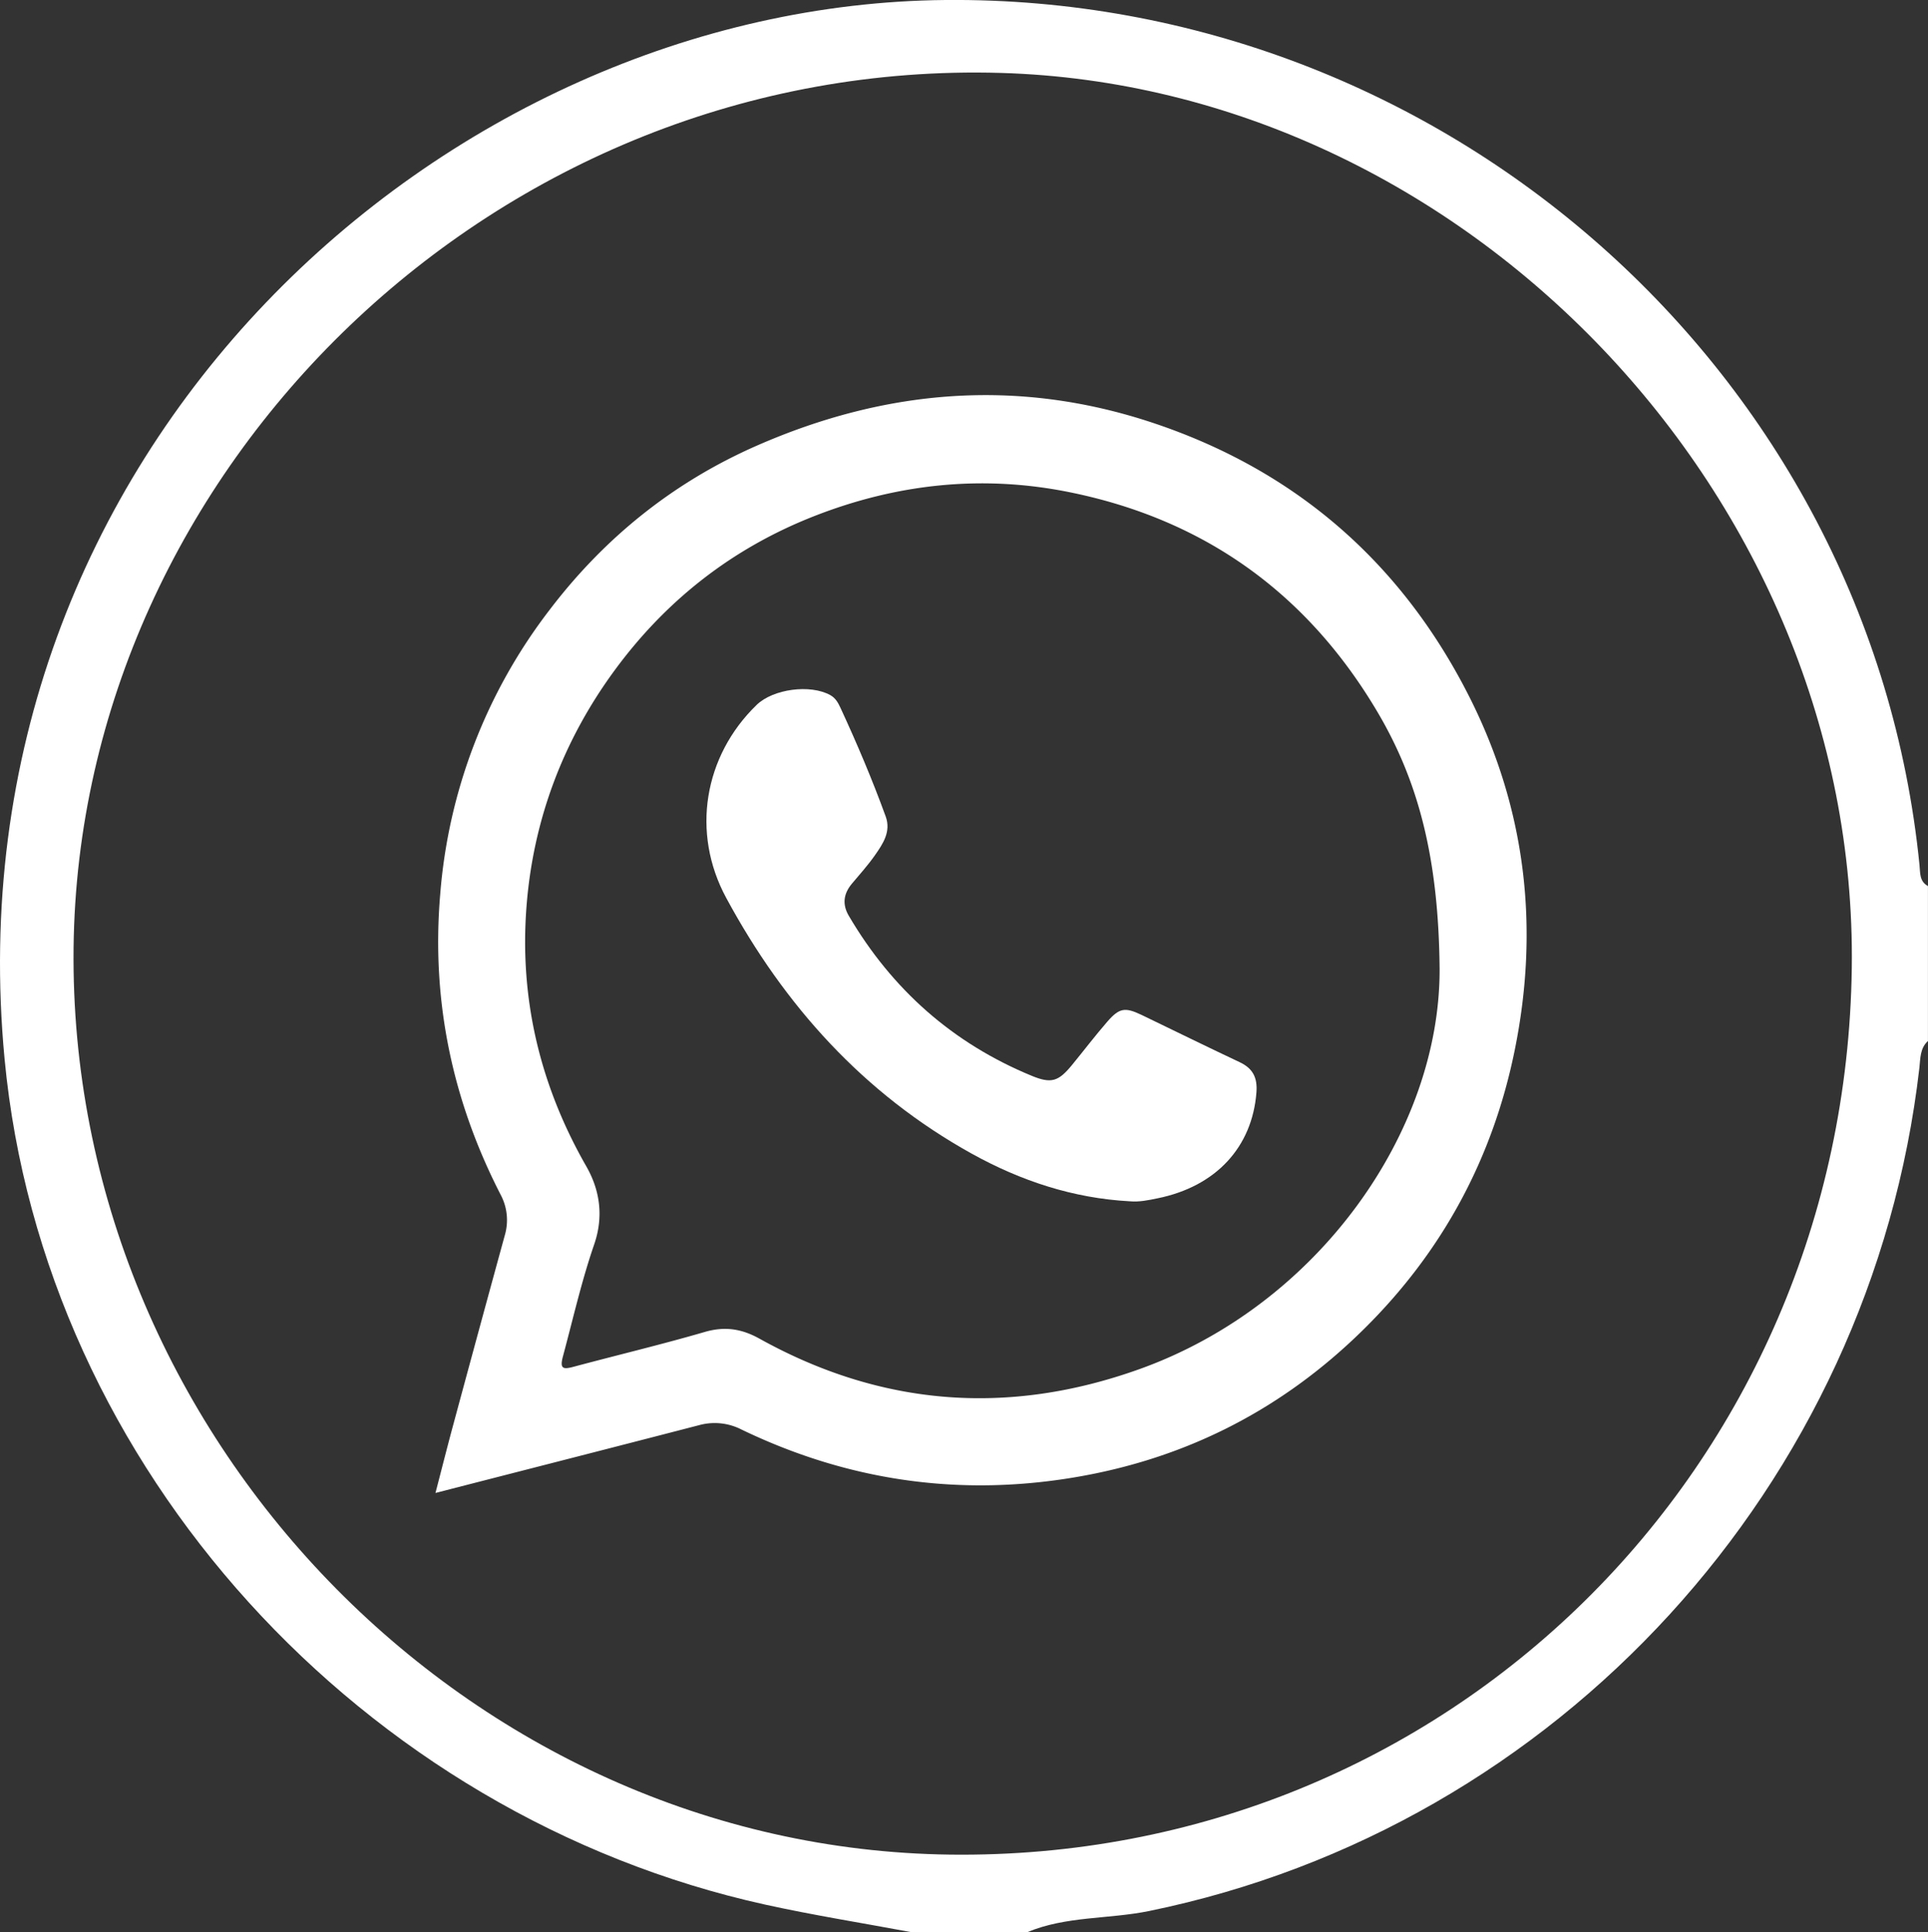 <svg xmlns="http://www.w3.org/2000/svg" viewBox="0 0 789.82 791.45"><rect x="0" y="0" width="789.82" height="791.45" fill="#333333" stroke="none"/><defs><style>.cls-1{fill:#fff;}</style></defs><g id="Capa_2" data-name="Capa 2"><g id="Capa_3" data-name="Capa 3"><path class="cls-1" d="M373.24,791.45c-19.9-3.72-39.93-6.9-59.7-11.25C148.73,743.85,17.8,601.7,1.88,433.82-21.79,184.33,182.38,1.83,387.34,0c203.56-1.8,378.76,151.85,399,354.35.32,3.2-.08,6.69,3.46,8.59v63.48c-3.28,3-3.07,7.06-3.51,11-19.65,170.87-148,311.1-315.57,345.39-16.58,3.39-33.92,2-49.89,8.66Zm385.36-395C761.16,203.2,599.59,35.38,410,29.87c-206.63-6-377.64,162.3-379.86,358.34-2.27,199.37,161.7,369,359,371.49C592.31,762.3,755.89,601.5,758.6,396.5Z"/><path class="cls-1" d="M178.39,611.56c2.53-9.72,4.76-18.57,7.14-27.39q10.53-39,21.22-78a22.07,22.07,0,0,0-1.6-16.67c-19.9-38.69-28.49-79.71-24.82-123.11a219.2,219.2,0,0,1,44.85-116.61c22.58-29.65,50.83-52.32,84.95-67.27,52.61-23.05,106.54-27.68,161.59-9.49,59,19.52,102.61,57.53,130.43,112.86,23,45.78,28.57,94.35,18.31,144.57-9,44.09-29.55,82.16-61.53,113.79Q507.17,595.49,434.86,606c-45.81,6.65-89.47-.36-131.11-20.43a24.09,24.09,0,0,0-17.22-1.82C250.87,593,215.14,602.11,178.39,611.56ZM589.75,397c-.4-45.34-8.6-77.29-26.11-106.44C535,242.74,493.22,212.85,438.5,201.69c-36-7.35-71.15-3.57-105.26,9.85-33.22,13.08-60.32,34.28-81.42,63s-33.43,61.31-36.15,97c-2.88,37.83,5.63,73.22,24.49,106.18,5.77,10.08,7.1,20.87,3.24,32.07-5.17,15-8.66,30.49-12.78,45.8-1.42,5.25.13,5.41,4.42,4.26,17.9-4.79,35.94-9.09,53.73-14.26,8.2-2.38,15.1-1.28,22.41,2.79,49.87,27.7,101.87,31.66,155.44,12.51C540.11,534.65,589.91,463.4,589.75,397Z"/><path class="cls-1" d="M462.83,492.08c-23.16-1.24-44.61-8.34-64.74-19.5C353.78,448,321.32,411.9,297.47,367.75c-14.41-26.67-9.11-58.08,12.49-79,6.77-6.56,22-8.56,30.19-4,2.18,1.2,3.24,3.22,4.2,5.29,6.74,14.57,13,29.33,18.49,44.43,2.24,6.2-1.14,11.18-4.42,15.87-2.85,4.06-6.18,7.78-9.38,11.58-3.5,4.14-4.08,8.53-1.32,13.22,17.73,30.18,42.61,52.24,75,65.57,8,3.29,10.92,2.25,16.38-4.39,4.85-5.91,9.48-12,14.48-17.77s7.32-6,14-2.85c13.42,6.46,26.78,13.06,40.27,19.4,5.43,2.56,7.31,6.34,6.86,12.35C513,469.81,498.21,486,474.21,490.86,470.48,491.63,466.71,492.43,462.83,492.08Z"/></g></g></svg>
